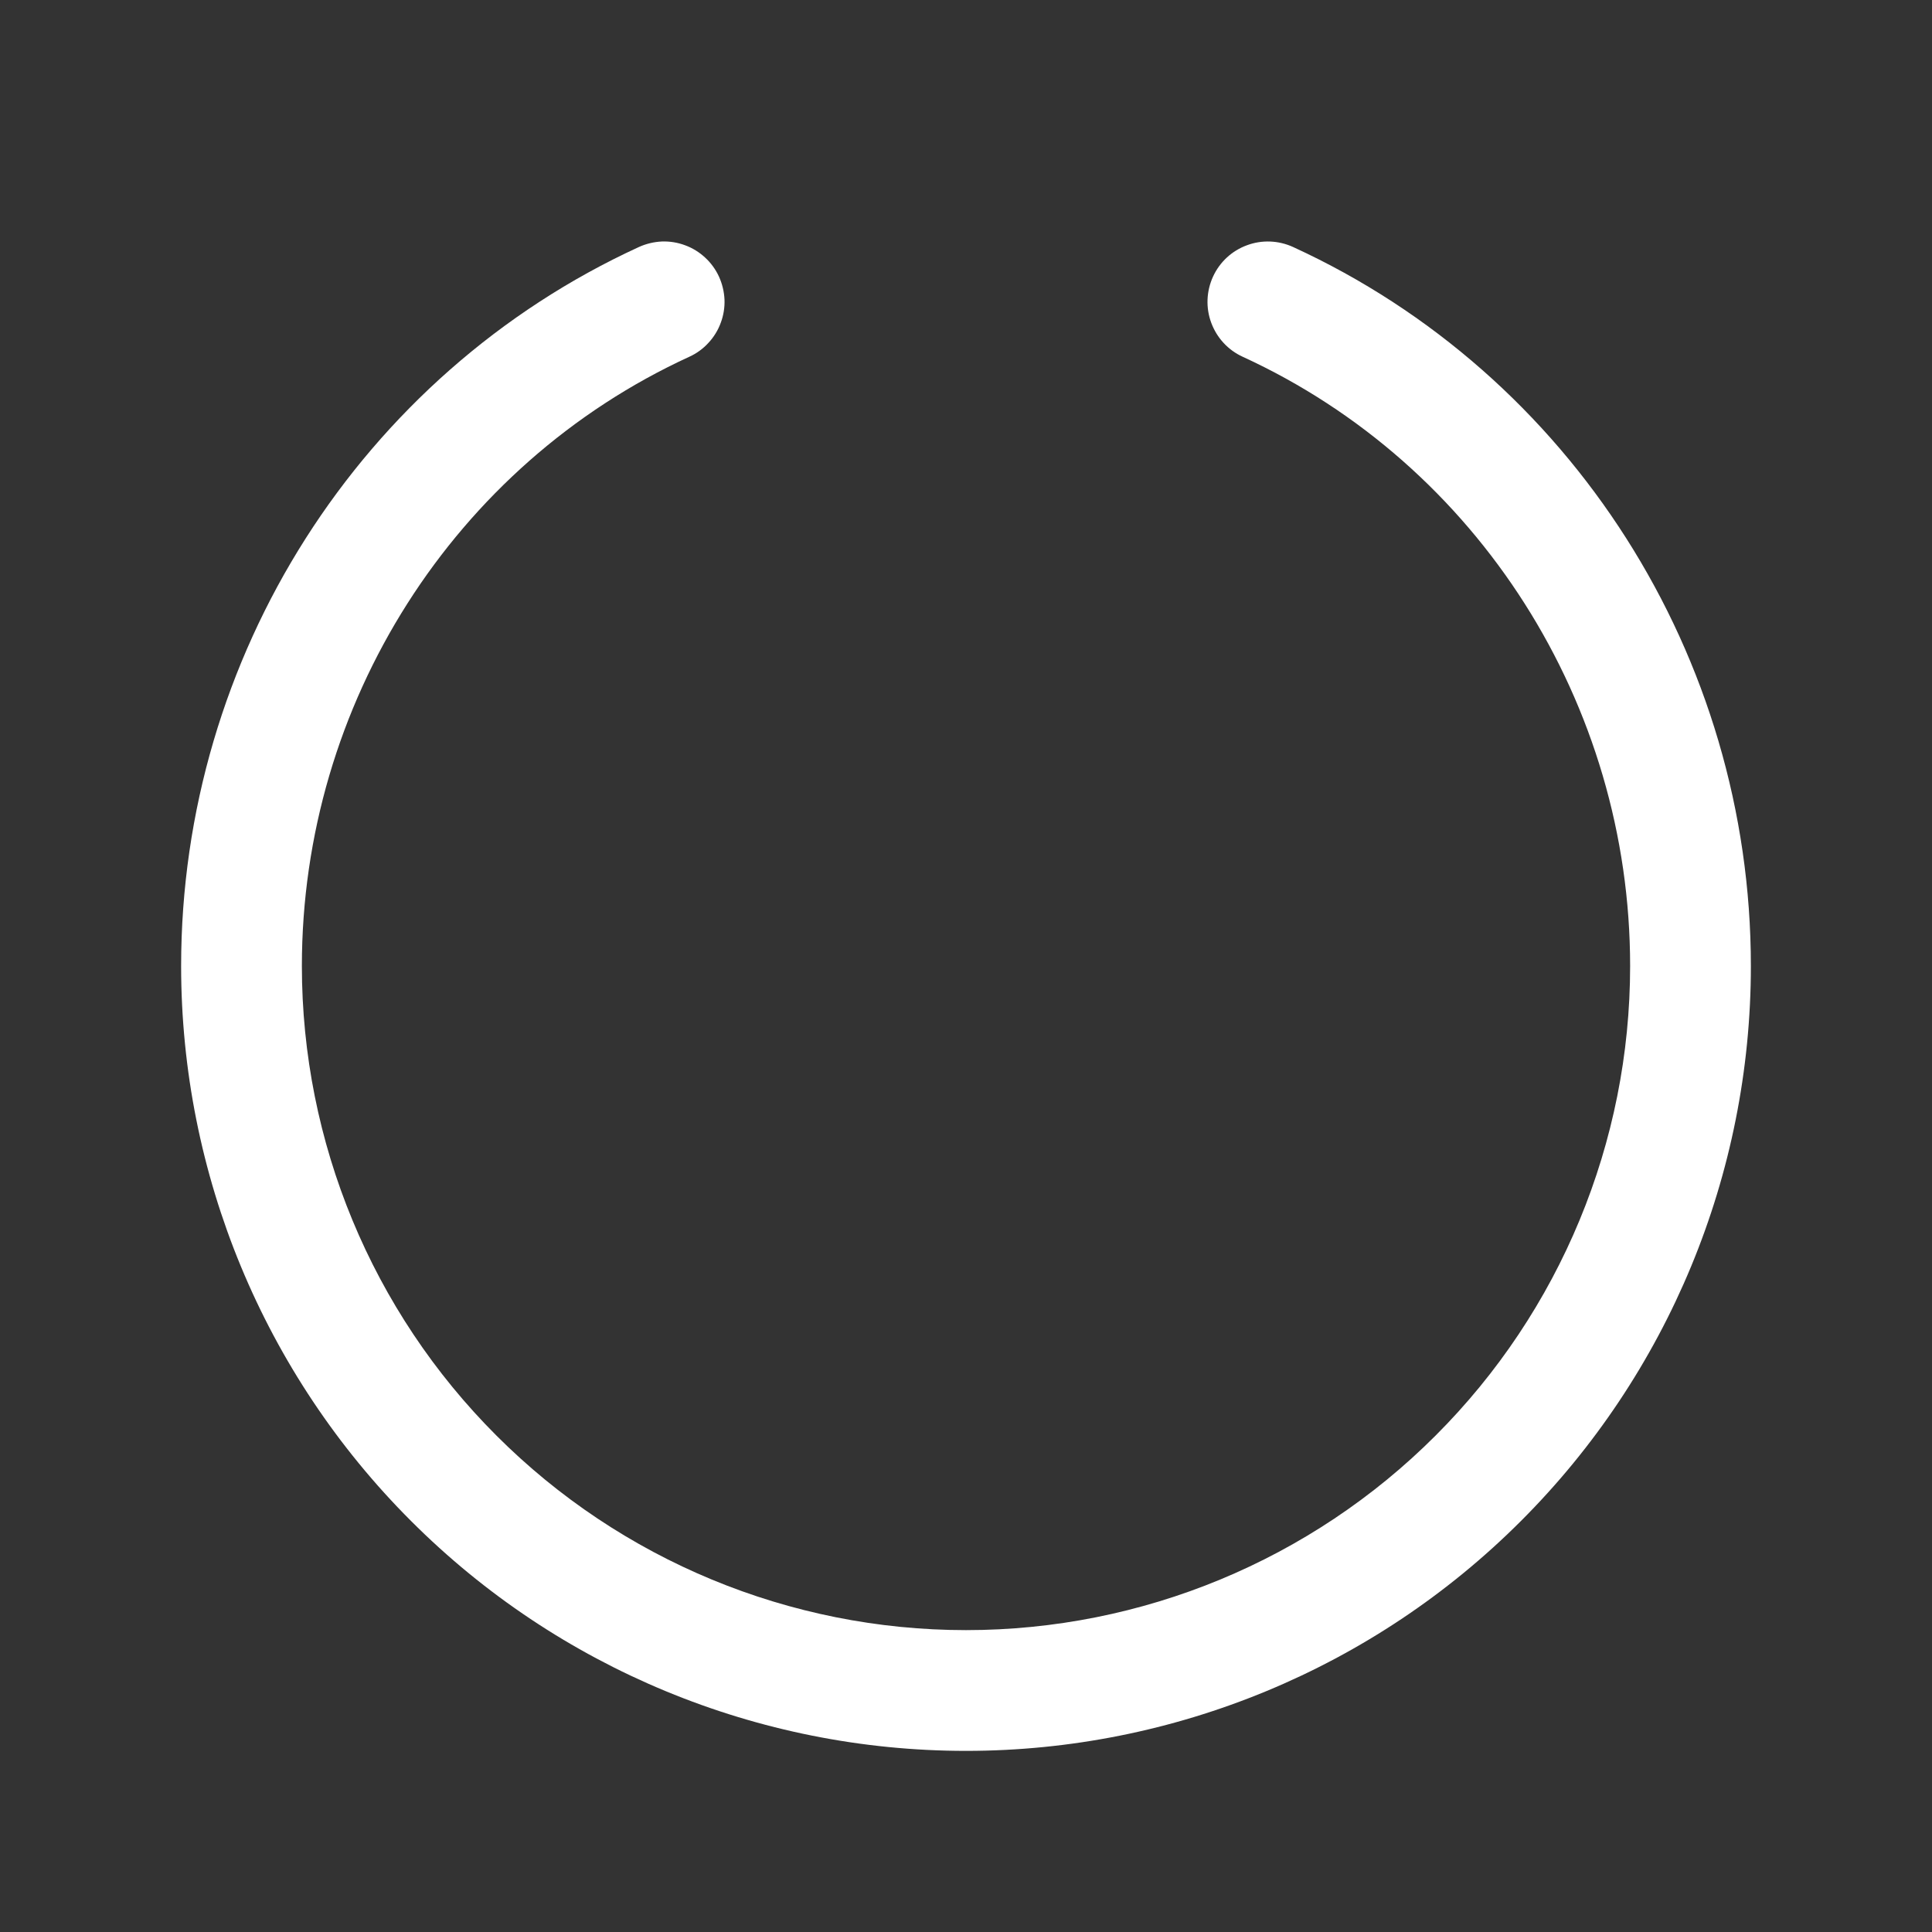 <svg width="20" height="20" viewBox="0 0 20 20" fill="none" xmlns="http://www.w3.org/2000/svg">
<rect x="0" y="0" width="20" height="20" fill="#333333" stroke="none"/>
<path d="M18.125 10C18.125 12.155 17.269 14.222 15.745 15.745C14.222 17.269 12.155 18.125 10 18.125C7.845 18.125 5.778 17.269 4.255 15.745C2.731 14.222 1.875 12.155 1.875 10C1.875 6.797 3.735 3.878 6.614 2.557C6.689 2.523 6.769 2.504 6.851 2.5C6.933 2.497 7.015 2.51 7.092 2.539C7.169 2.567 7.24 2.611 7.3 2.667C7.36 2.722 7.409 2.79 7.443 2.864C7.477 2.939 7.496 3.019 7.5 3.101C7.503 3.183 7.49 3.265 7.461 3.342C7.433 3.419 7.389 3.49 7.333 3.55C7.278 3.61 7.211 3.659 7.136 3.693C4.699 4.812 3.125 7.287 3.125 10C3.125 11.823 3.849 13.572 5.139 14.861C6.428 16.151 8.177 16.875 10 16.875C11.823 16.875 13.572 16.151 14.861 14.861C16.151 13.572 16.875 11.823 16.875 10C16.875 7.287 15.301 4.812 12.864 3.693C12.713 3.624 12.597 3.498 12.539 3.342C12.481 3.187 12.488 3.015 12.557 2.864C12.626 2.713 12.752 2.596 12.908 2.539C13.063 2.481 13.235 2.488 13.386 2.557C16.265 3.878 18.125 6.797 18.125 10Z" fill="white"/>
</svg>
